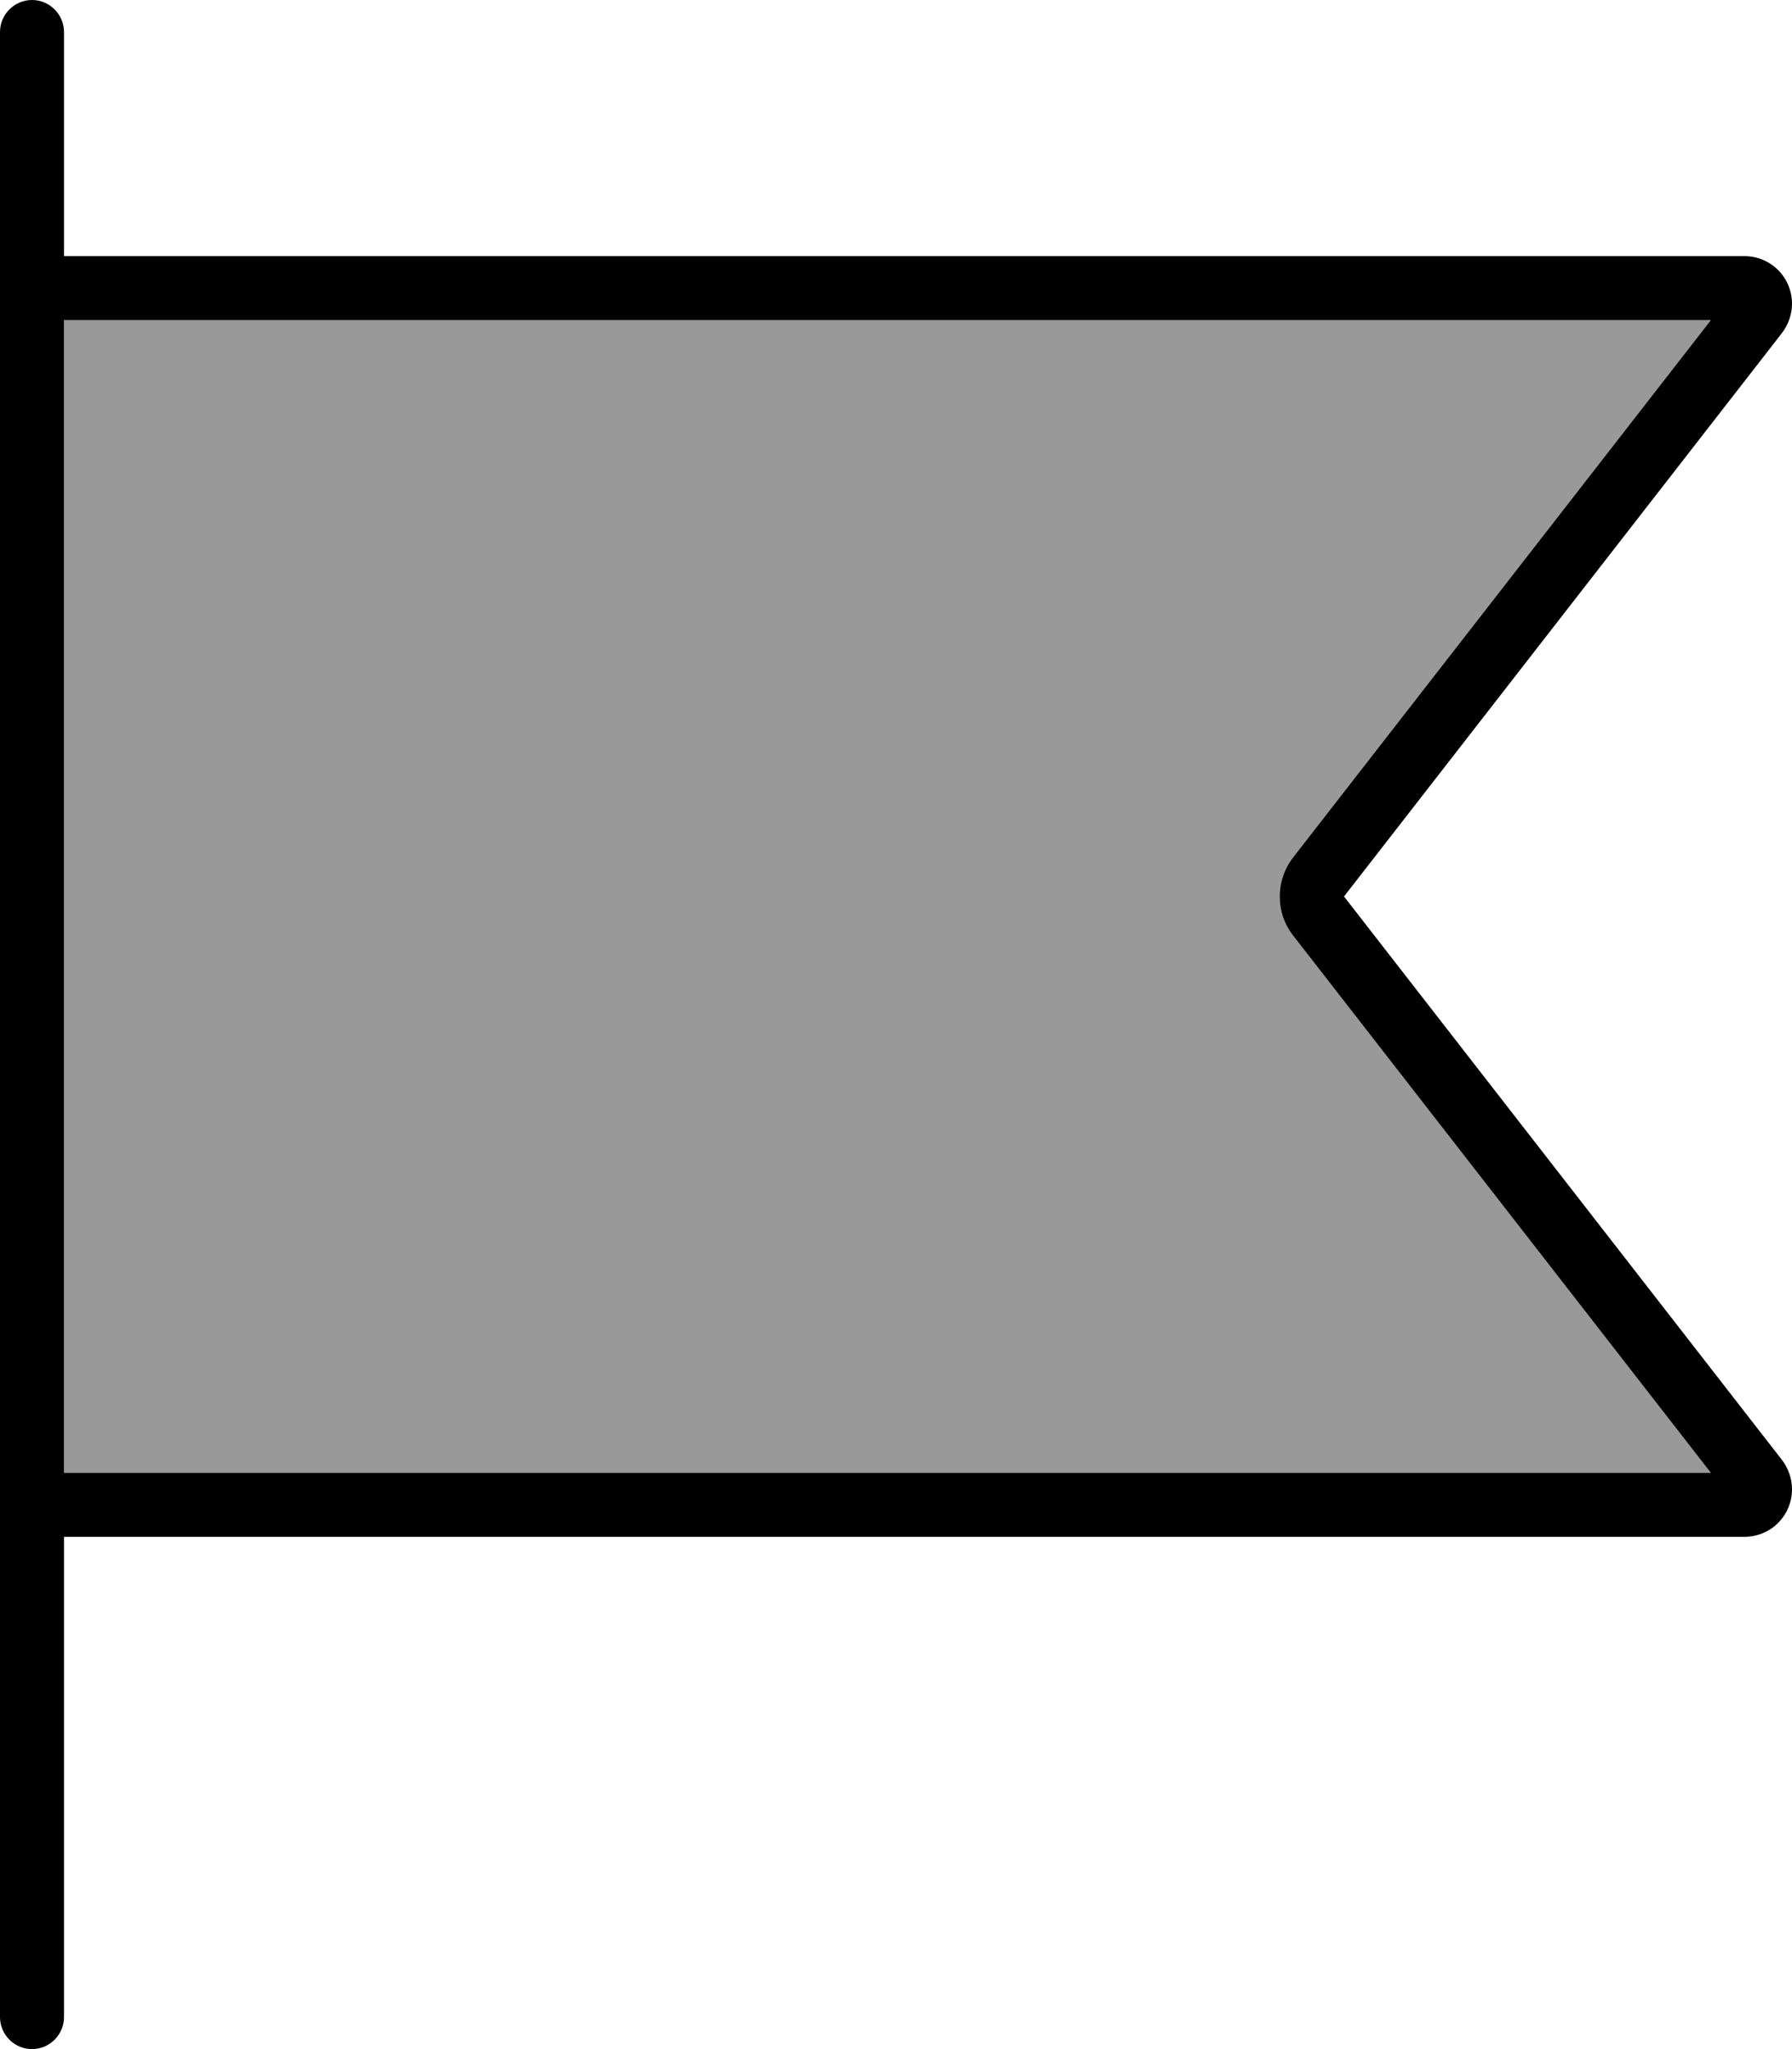 <svg xmlns="http://www.w3.org/2000/svg" viewBox="0 0 448 512"><!--! Font Awesome Pro 7.1.0 by @fontawesome - https://fontawesome.com License - https://fontawesome.com/license (Commercial License) Copyright 2025 Fonticons, Inc. --><path opacity=".4" fill="currentColor" d="M16 80l411.7 0-104.4 134.2c-4.5 5.8-4.5 13.9 0 19.6L427.7 368 16 368 16 80z"/><path fill="currentColor" d="M16 8c0-4.4-3.6-8-8-8S0 3.6 0 8L0 504c0 4.4 3.6 8 8 8s8-3.6 8-8l0-120 420.1 0c6.6 0 11.9-5.3 11.9-11.9 0-2.6-.9-5.2-2.5-7.3L336 224 445.5 83.2c1.6-2.1 2.5-4.7 2.5-7.3 0-6.6-5.3-11.9-11.9-11.9L16 64 16 8zm0 72l411.7 0-104.4 134.2c-4.5 5.8-4.5 13.9 0 19.6L427.7 368 16 368 16 80z"/></svg>